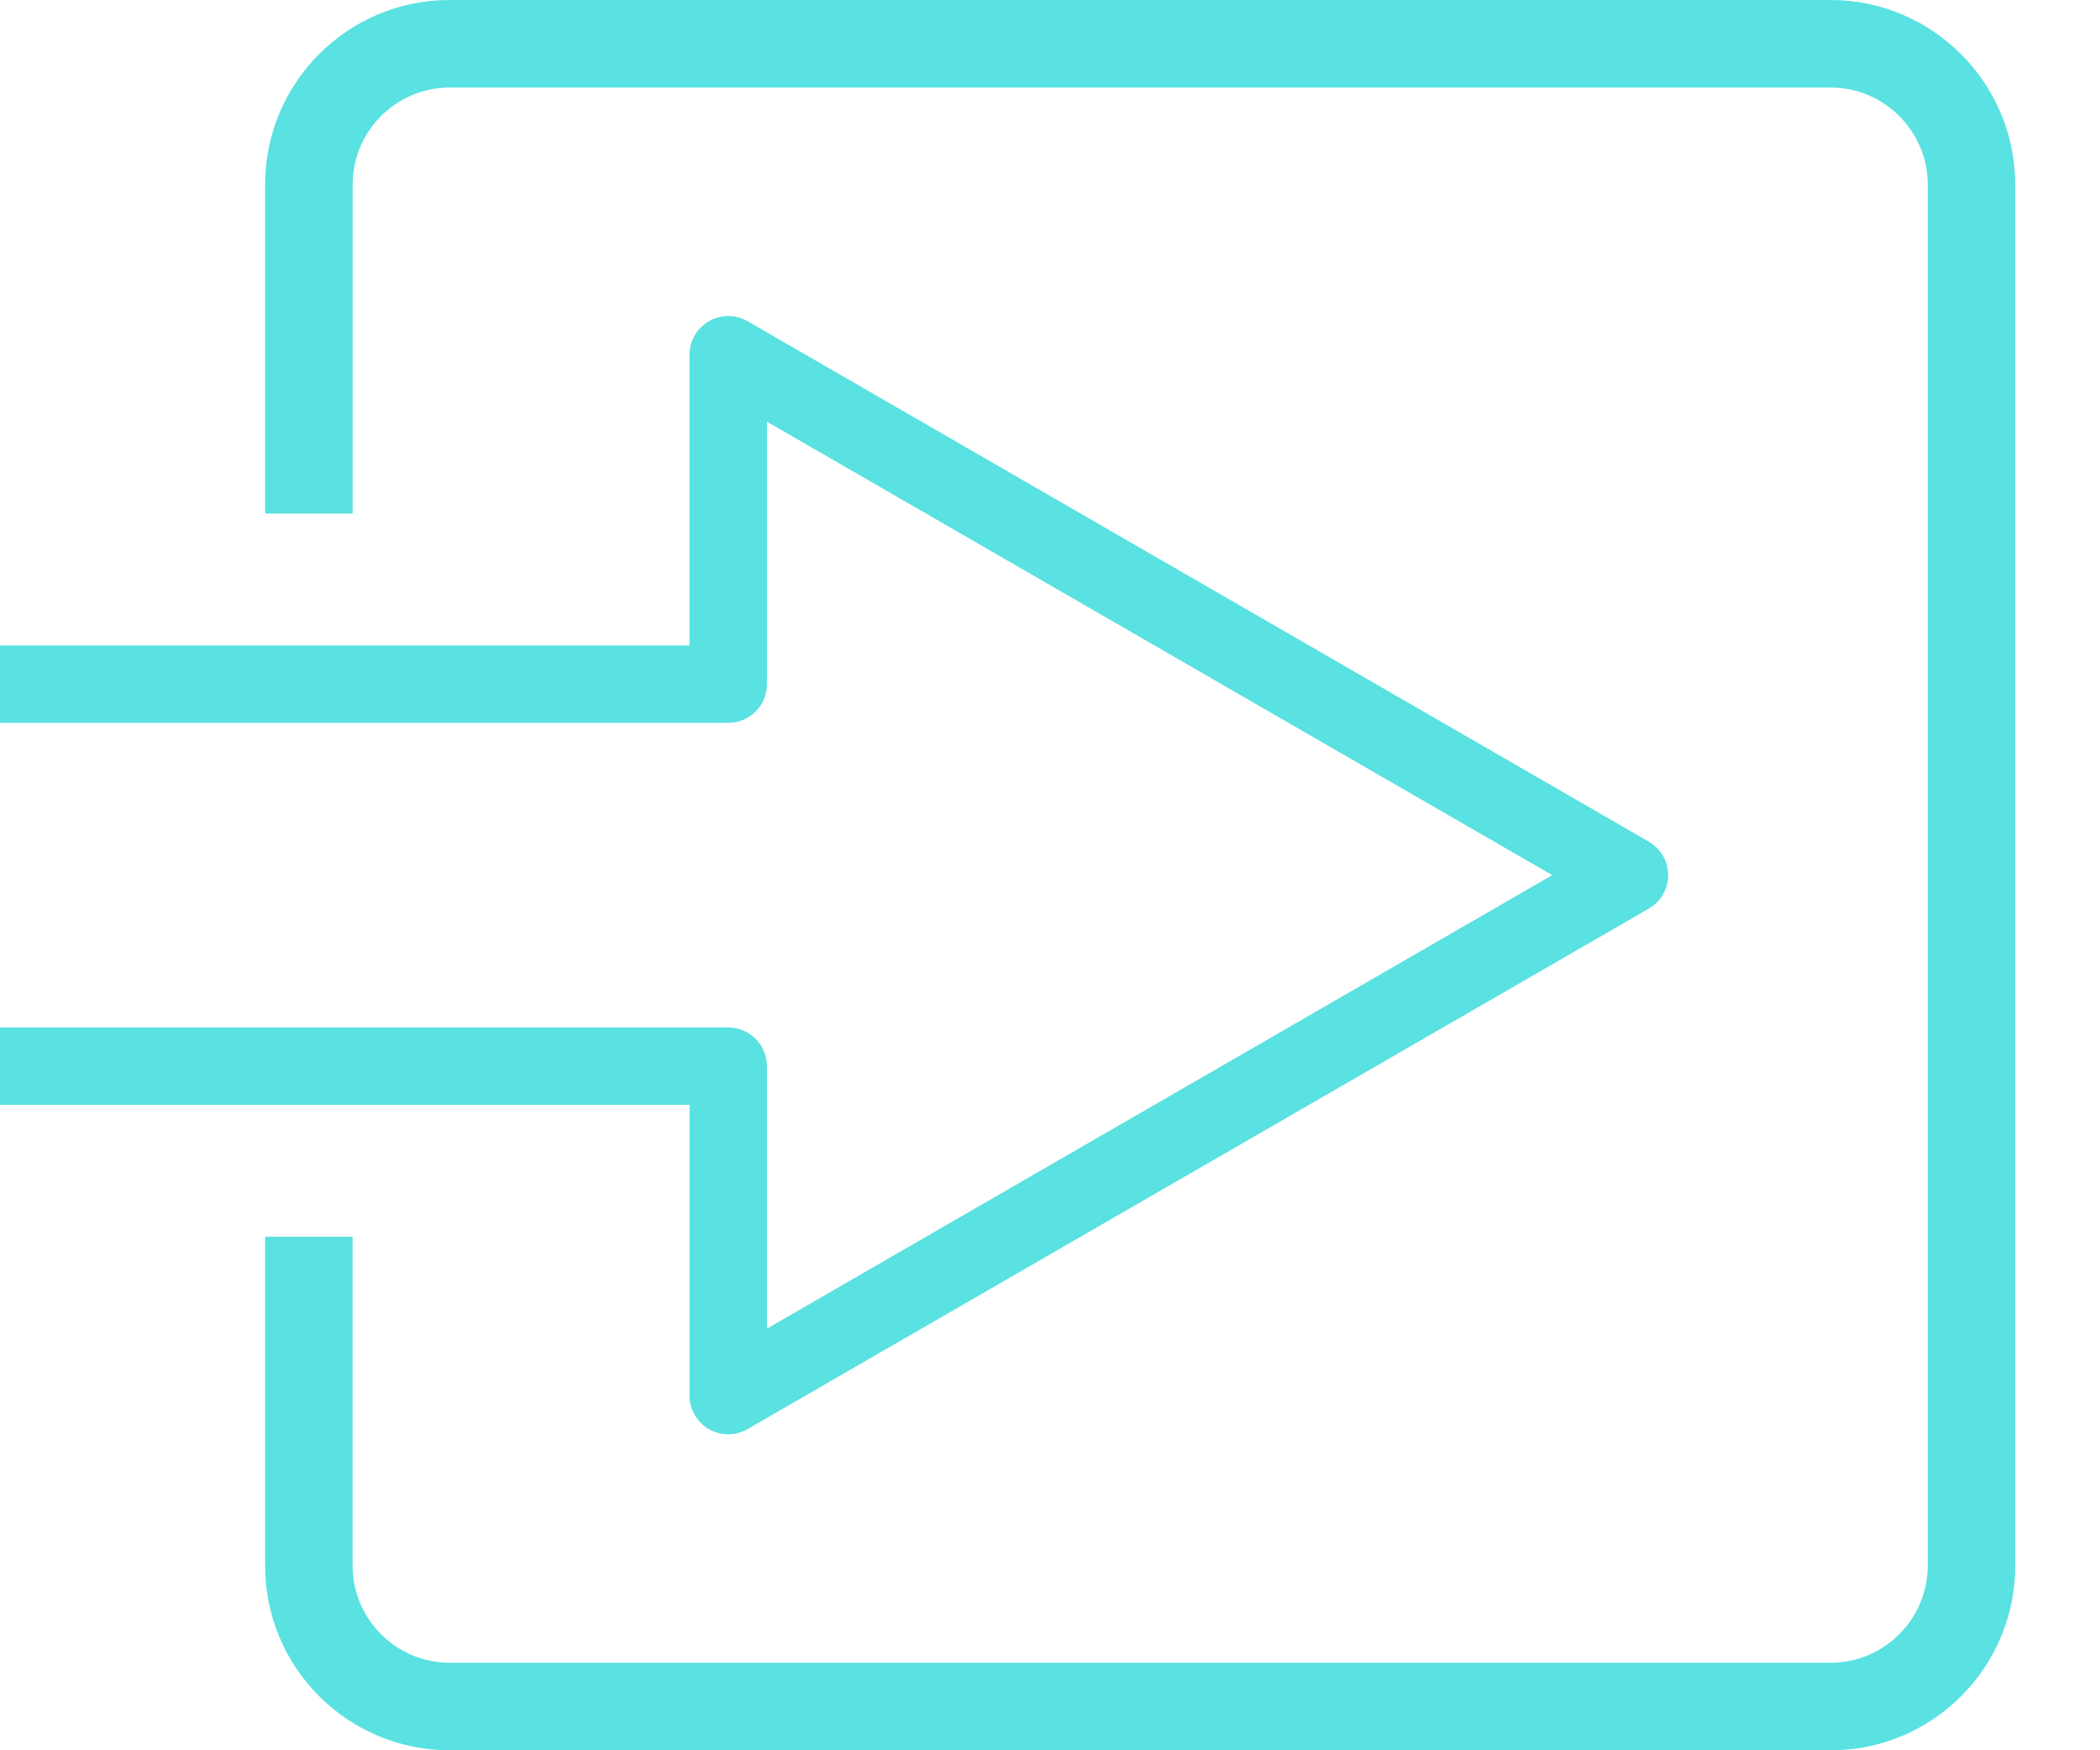 <?xml version="1.0" encoding="utf-8"?>
<!-- Generator: Adobe Illustrator 15.0.1, SVG Export Plug-In . SVG Version: 6.00 Build 0)  -->
<!DOCTYPE svg PUBLIC "-//W3C//DTD SVG 1.1//EN" "http://www.w3.org/Graphics/SVG/1.1/DTD/svg11.dtd">
<svg version="1.1" id="Layer_1" xmlns="http://www.w3.org/2000/svg" xmlns:xlink="http://www.w3.org/1999/xlink" x="0px" y="0px"
	 width="60px" height="50px" viewBox="0 0 60 50" enable-background="new 0 0 60 50" xml:space="preserve">
<g>
	<g>
		<path fill="#5AE1E1" d="M20.81,40.973c-0.191,0-0.381-0.05-0.554-0.146c-0.343-0.197-0.554-0.563-0.554-0.956v-8.31H-1.319
			c-0.61,0-1.105-0.494-1.105-1.104V19.544c0-0.61,0.495-1.104,1.104-1.104h21.021v-8.307c0-0.395,0.211-0.759,0.554-0.957
			c0.343-0.197,0.765-0.197,1.104,0l25.75,14.868c0.342,0.197,0.553,0.562,0.553,0.956s-0.211,0.759-0.553,0.956L21.36,40.824
			C21.19,40.923,20.999,40.973,20.81,40.973z M-0.215,29.352h21.023c0.607,0,1.104,0.494,1.104,1.104v7.499L44.35,25L21.913,12.046
			v7.499c0,0.61-0.495,1.104-1.104,1.104H-0.215V29.352z"/>
	</g>
</g>
<path fill="#5AE1E1" d="M52.305,0H12.842c-2.91,0-5.267,2.368-5.267,5.268v9.402h2.501V5.268c0-1.521,1.246-2.767,2.767-2.767
	h39.466c1.521,0,2.769,1.246,2.769,2.767l-0.001,39.464c0,1.521-1.245,2.767-2.768,2.767H12.842c-1.521,0-2.767-1.245-2.767-2.767
	V35.33h-2.5v9.402c0,2.91,2.368,5.268,5.268,5.268h39.466c2.908,0,5.269-2.368,5.269-5.268V5.268C57.575,2.368,55.206,0,52.305,0z"
	/>
</svg>
